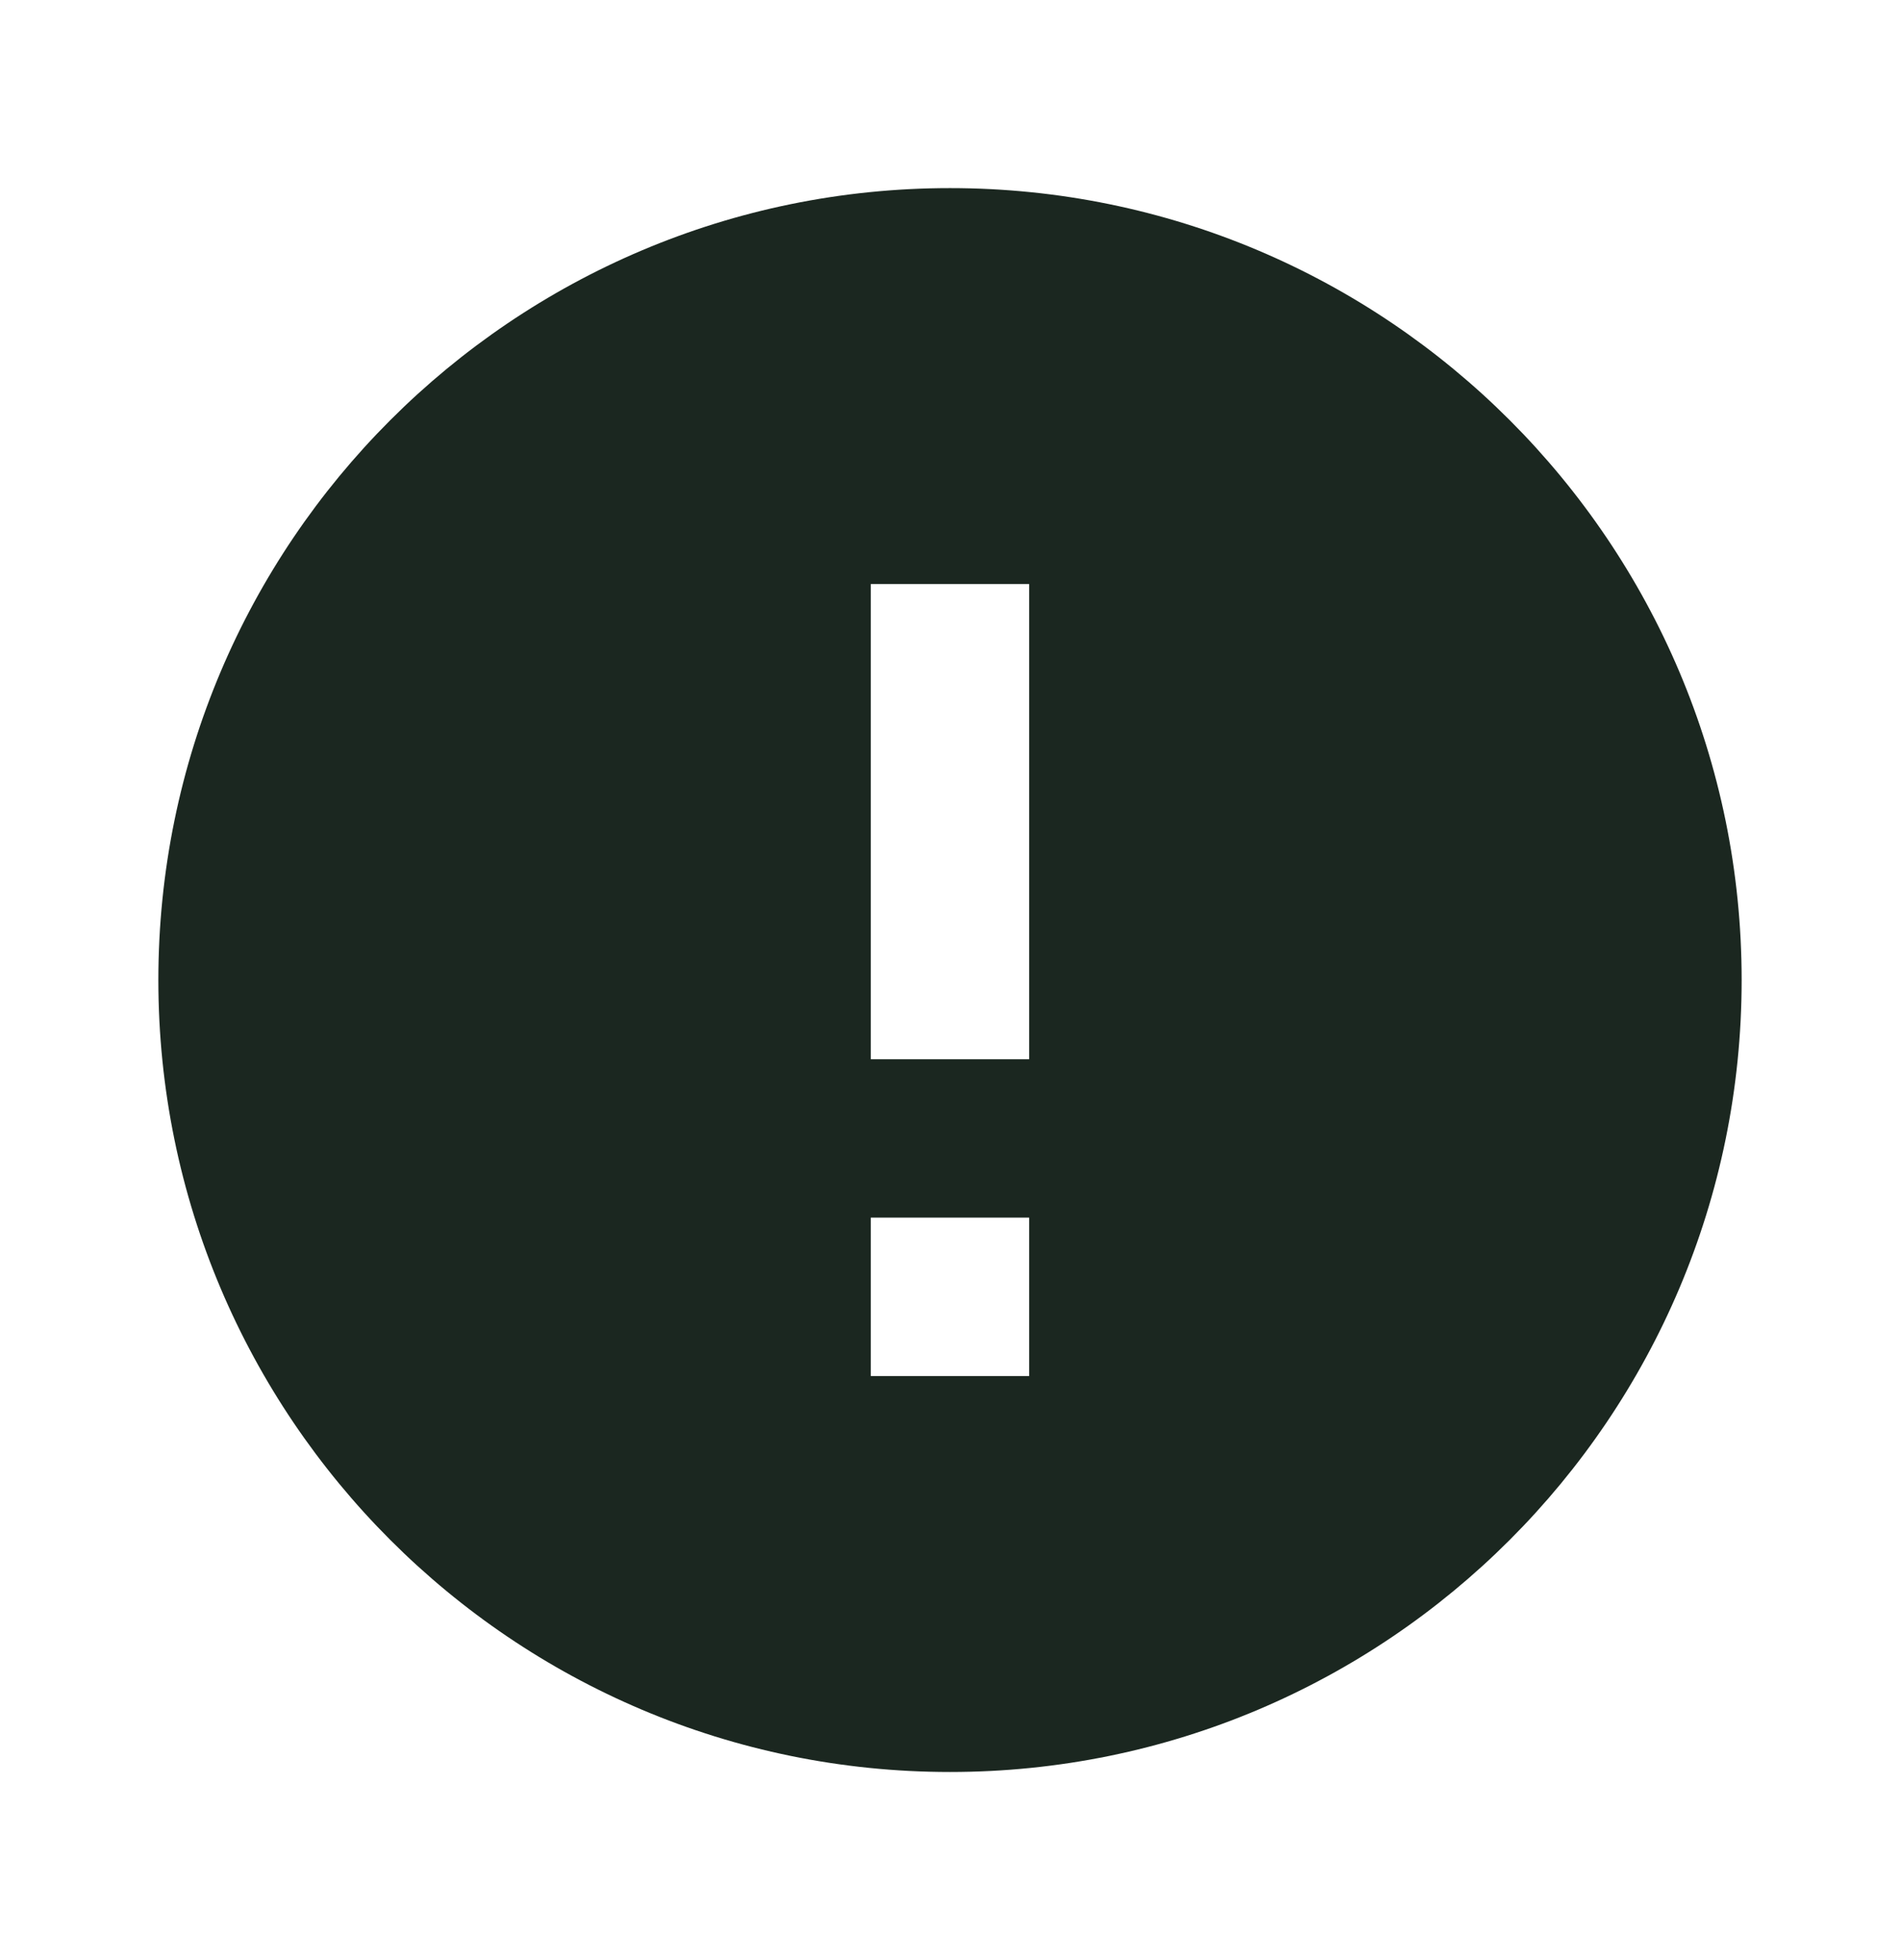 <svg width="32" height="33" viewBox="0 0 32 33" fill="none" xmlns="http://www.w3.org/2000/svg">
<path d="M16 3.167C8.64 3.167 2.667 9.14 2.667 16.5C2.667 23.86 8.64 29.833 16 29.833C23.36 29.833 29.333 23.86 29.333 16.5C29.333 9.14 23.36 3.167 16 3.167ZM17.333 23.167H14.666V20.5H17.333V23.167ZM17.333 17.833H14.666V9.833H17.333V17.833Z" fill="#1B2720"/>
</svg>
